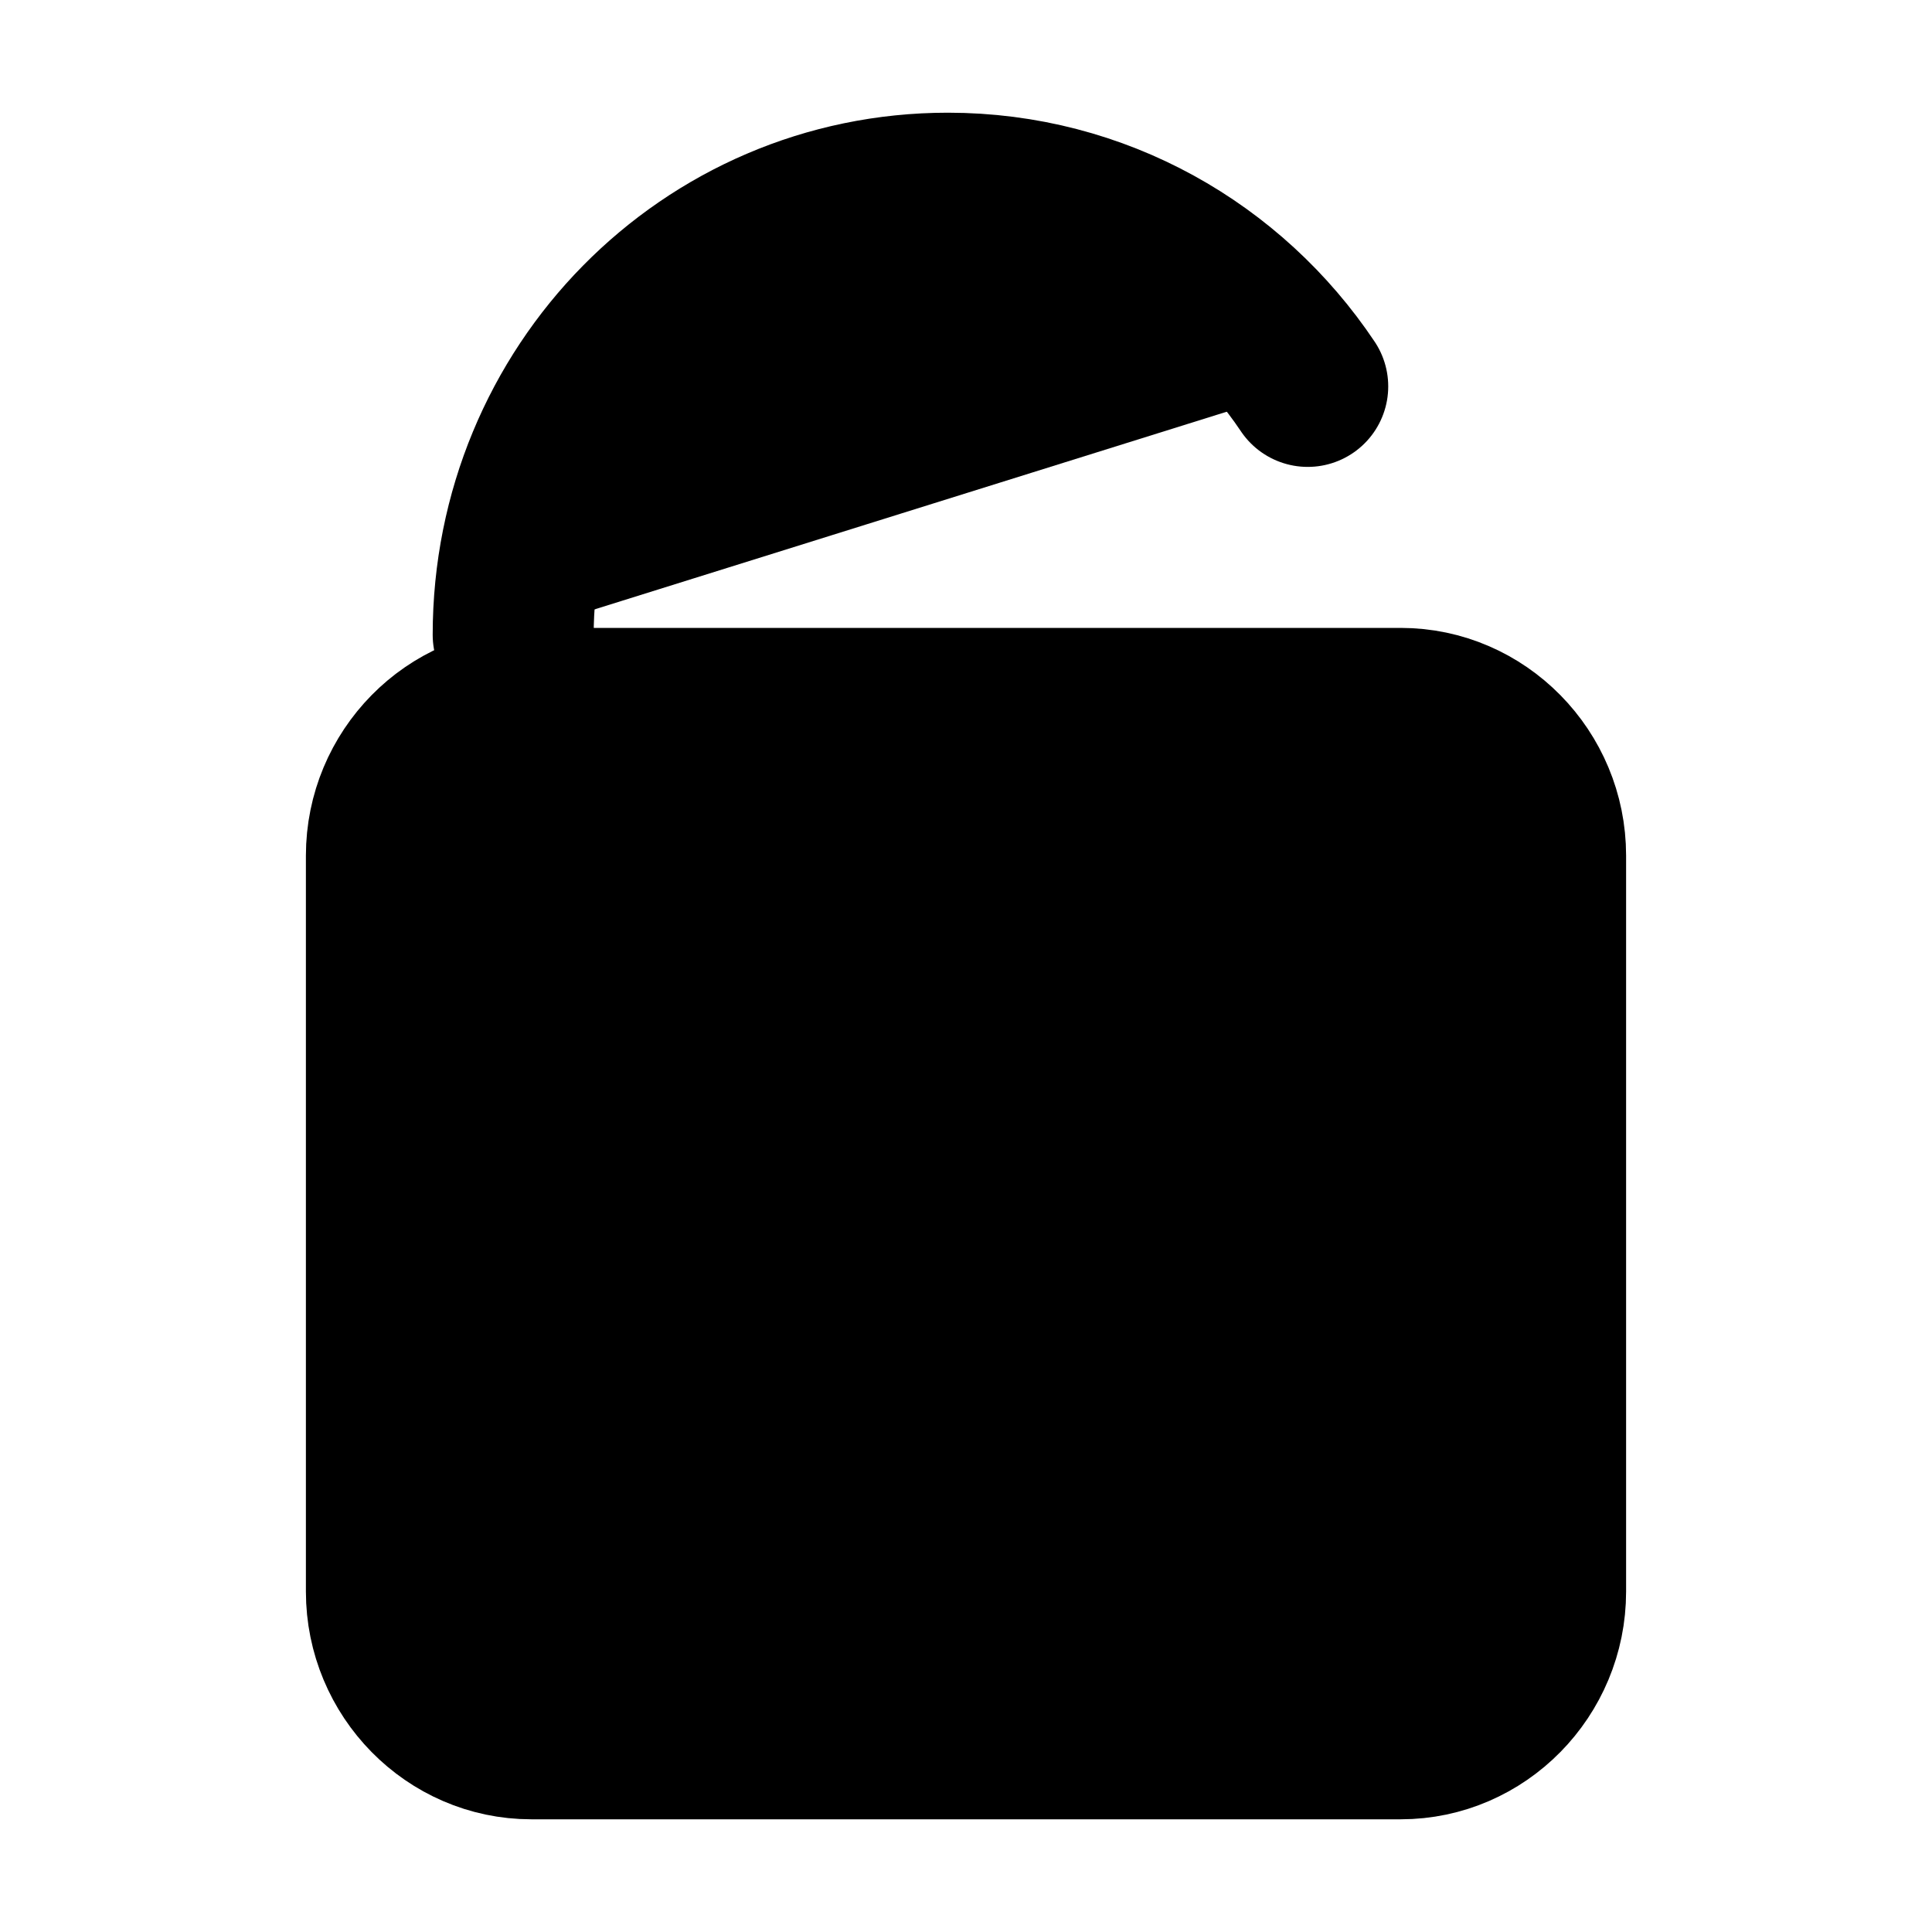 <svg xmlns="http://www.w3.org/2000/svg"
     fill="currentColor"
     viewBox="0 0 24 24">
    <path stroke="currentColor"
          stroke-linecap="round"
          stroke-width="2"
          d="M12 16.2v-2.4M6.375 7.886c0-3.04 2.409-5.486 5.4-5.486 1.864 0 3.5.95 4.47 2.4M6.6 8.8c-.99 0-1.8.823-1.8 1.829v9.142c0 1.006.81 1.829 1.8 1.829h10.8c.99 0 1.8-.823 1.8-1.829v-9.143c0-1.005-.81-1.828-1.8-1.828H6.6Z" />
</svg>